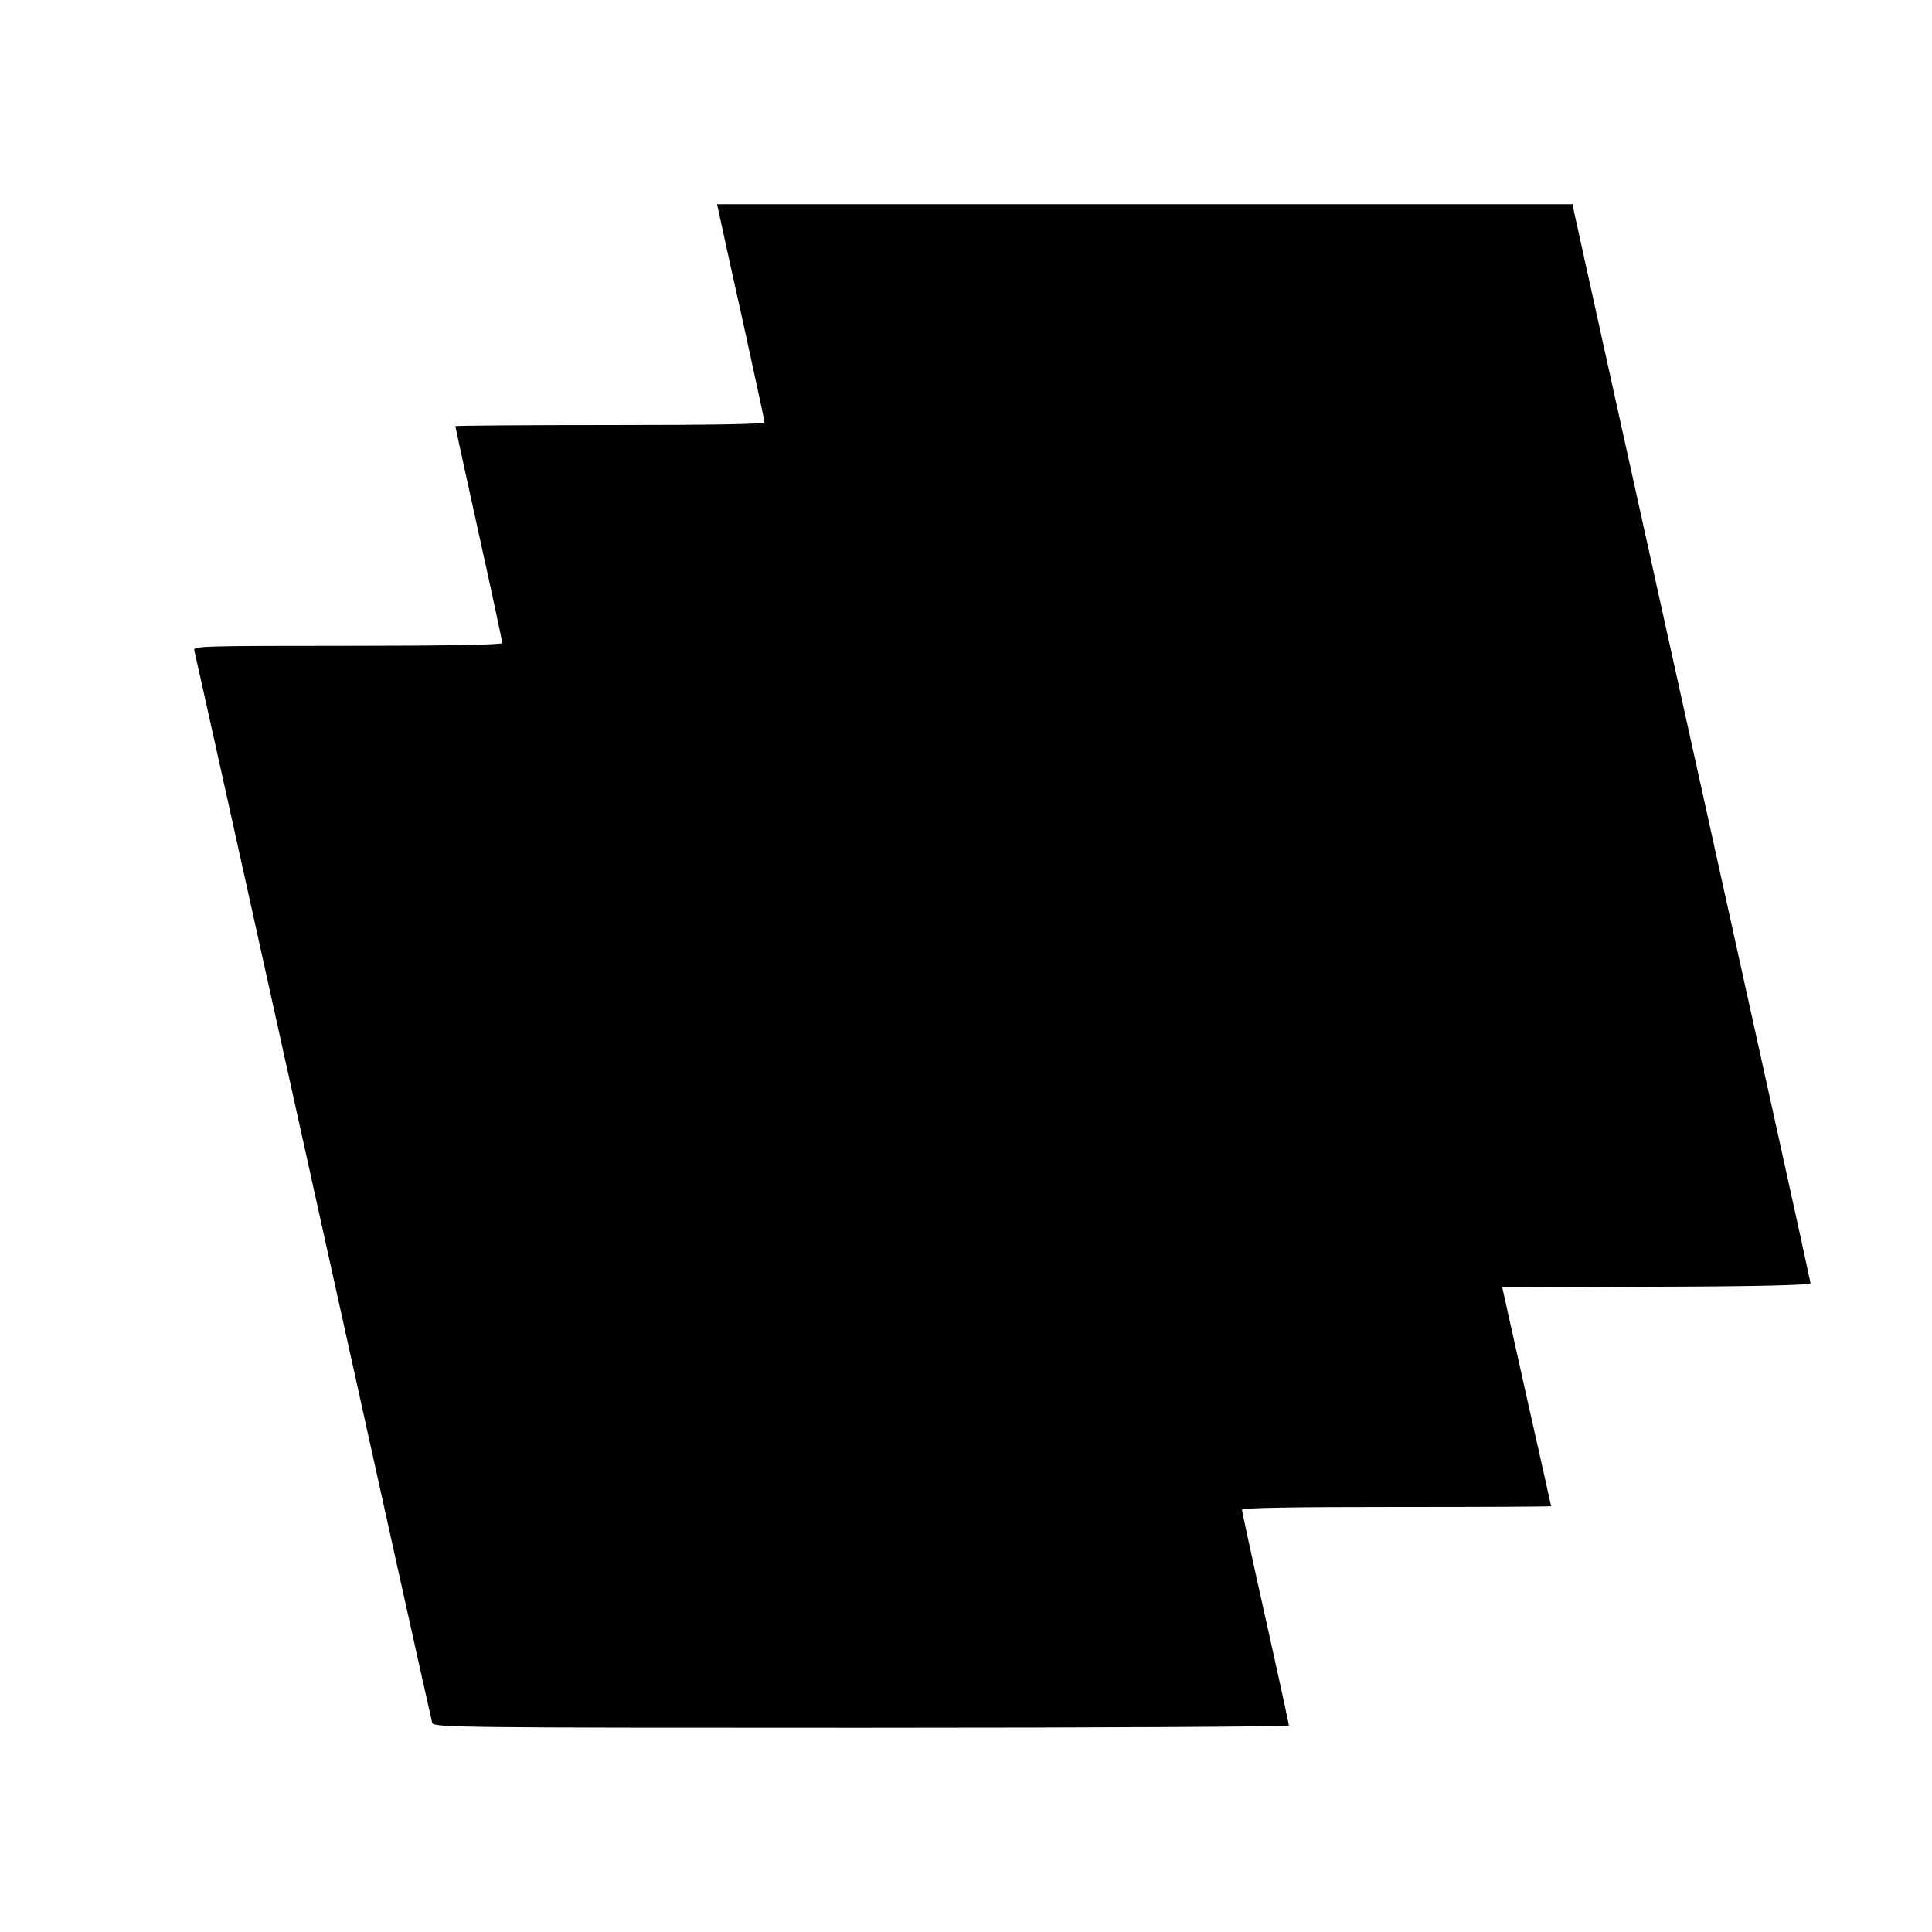 <?xml version="1.0" standalone="no"?>
<!DOCTYPE svg PUBLIC "-//W3C//DTD SVG 20010904//EN"
 "http://www.w3.org/TR/2001/REC-SVG-20010904/DTD/svg10.dtd">
<svg version="1.0" xmlns="http://www.w3.org/2000/svg"
 width="700pt" height="700pt" viewBox="0 0 700 700"
 preserveAspectRatio="xMidYMid meet">
<g transform="translate(0,700) scale(0.1,-0.1)"
fill="#000000" stroke="none">
<path d="M2605 6228 c4 -18 42 -194 86 -390 43 -197 79 -362 79 -368 0 -7
-192 -10 -560 -10 -308 0 -560 -2 -560 -4 0 -3 38 -178 85 -391 47 -212 85
-390 85 -395 0 -6 -210 -10 -561 -10 -529 0 -560 -1 -555 -17 3 -10 197 -884
431 -1943 234 -1059 428 -1933 431 -1942 5 -17 88 -18 1555 -18 852 0 1549 4
1549 8 0 4 -38 180 -85 390 -47 210 -85 386 -85 392 0 7 187 10 560 10 308 0
560 1 560 3 0 1 -40 180 -89 397 l-88 395 559 3 c379 1 558 6 558 13 0 5 -192
875 -426 1932 -234 1057 -428 1934 -431 1950 l-5 27 -1550 0 -1550 0 7 -32z"/>
</g>
</svg>
